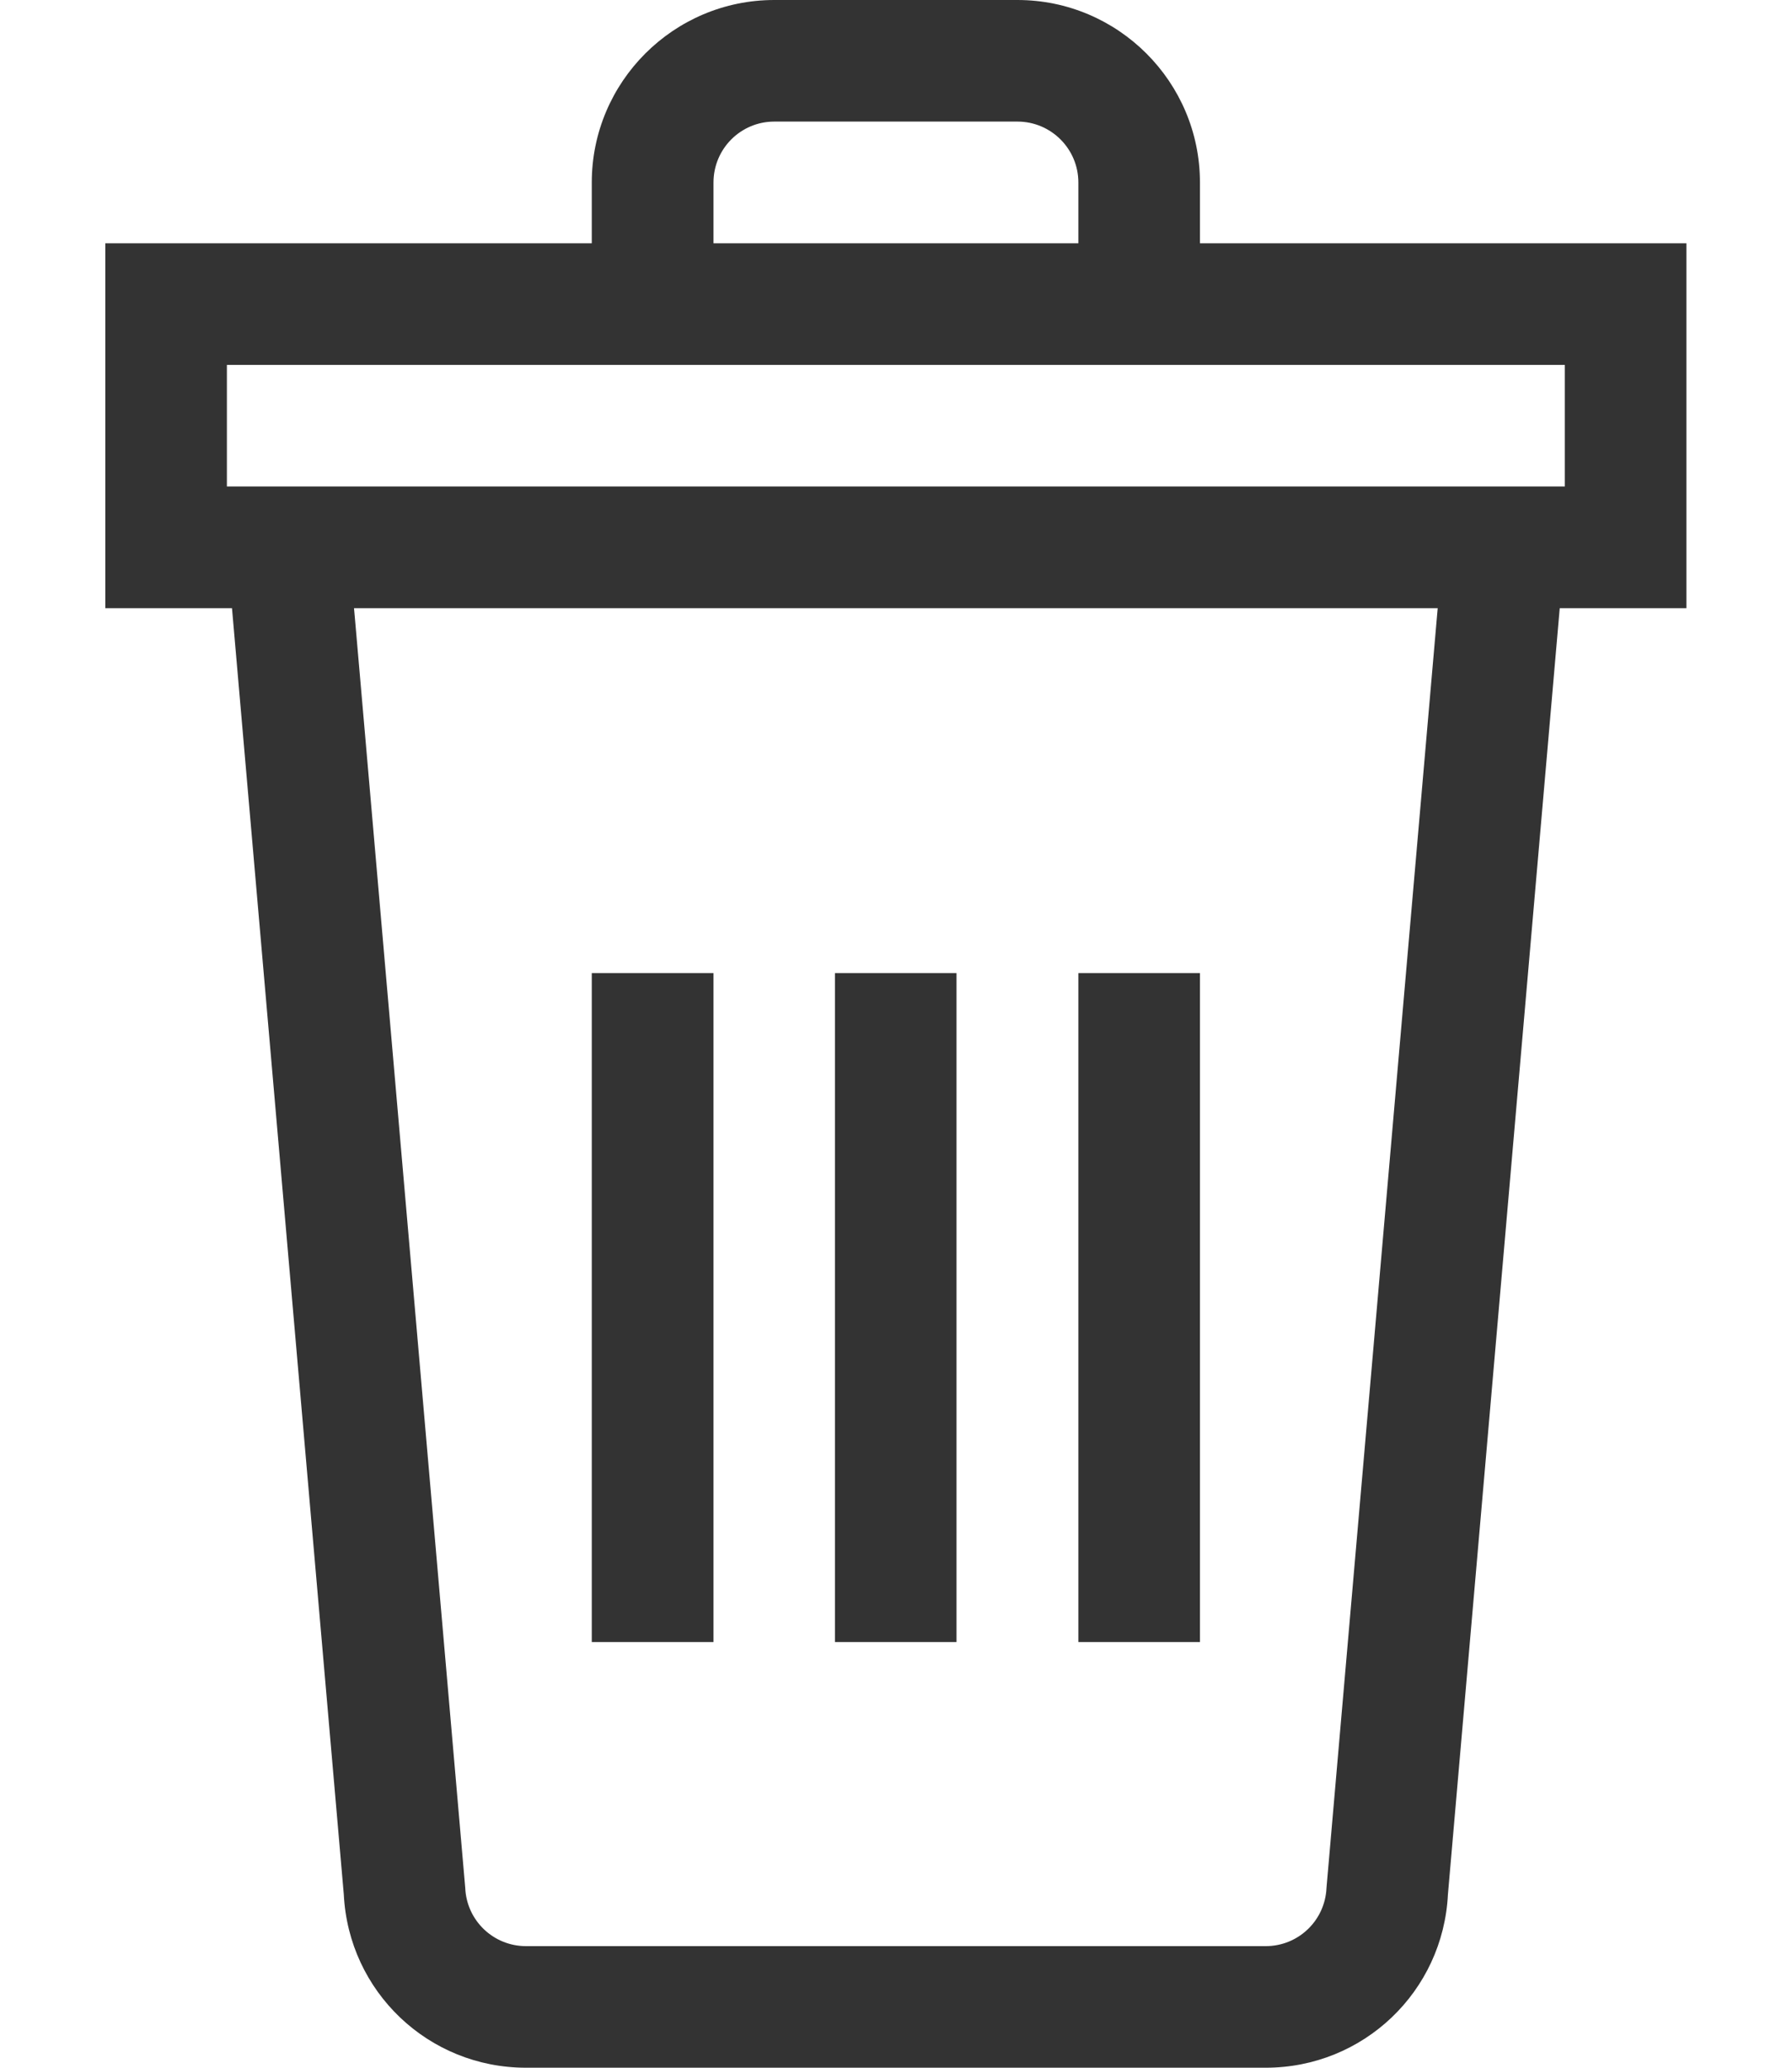 <svg width="13" height="15" viewBox="0 0 13 15" fill="none" xmlns="http://www.w3.org/2000/svg">
<path d="M6.939 7.059H6.057V11.912H6.939V7.059Z" fill="#333333"/>
<path d="M8.705 7.059H7.823V11.912H8.705V7.059Z" fill="#333333"/>
<path d="M5.176 7.059H4.293V11.912H5.176V7.059Z" fill="#333333"/>
<path d="M0.764 1.765H4.293V1.324C4.293 0.594 4.887 0 5.617 0H7.381C8.111 0 8.705 0.594 8.705 1.324V1.765H12.234V4.412H11.315L10.504 13.742C10.469 14.448 9.89 15 9.182 15H3.816C3.108 15 2.529 14.448 2.494 13.742L1.683 4.412H0.764V1.765ZM7.823 1.324C7.823 1.08 7.625 0.882 7.381 0.882H5.617C5.373 0.882 5.176 1.08 5.176 1.324V1.765H7.823V1.324ZM11.352 2.647H1.646V3.529H11.352V2.647ZM3.375 13.695C3.385 13.932 3.579 14.118 3.816 14.118H9.182C9.419 14.118 9.613 13.932 9.623 13.695C10.486 3.762 10.427 4.441 10.43 4.412H2.568C2.571 4.438 2.516 3.807 3.375 13.695Z" fill="#333333"/>
</svg>
